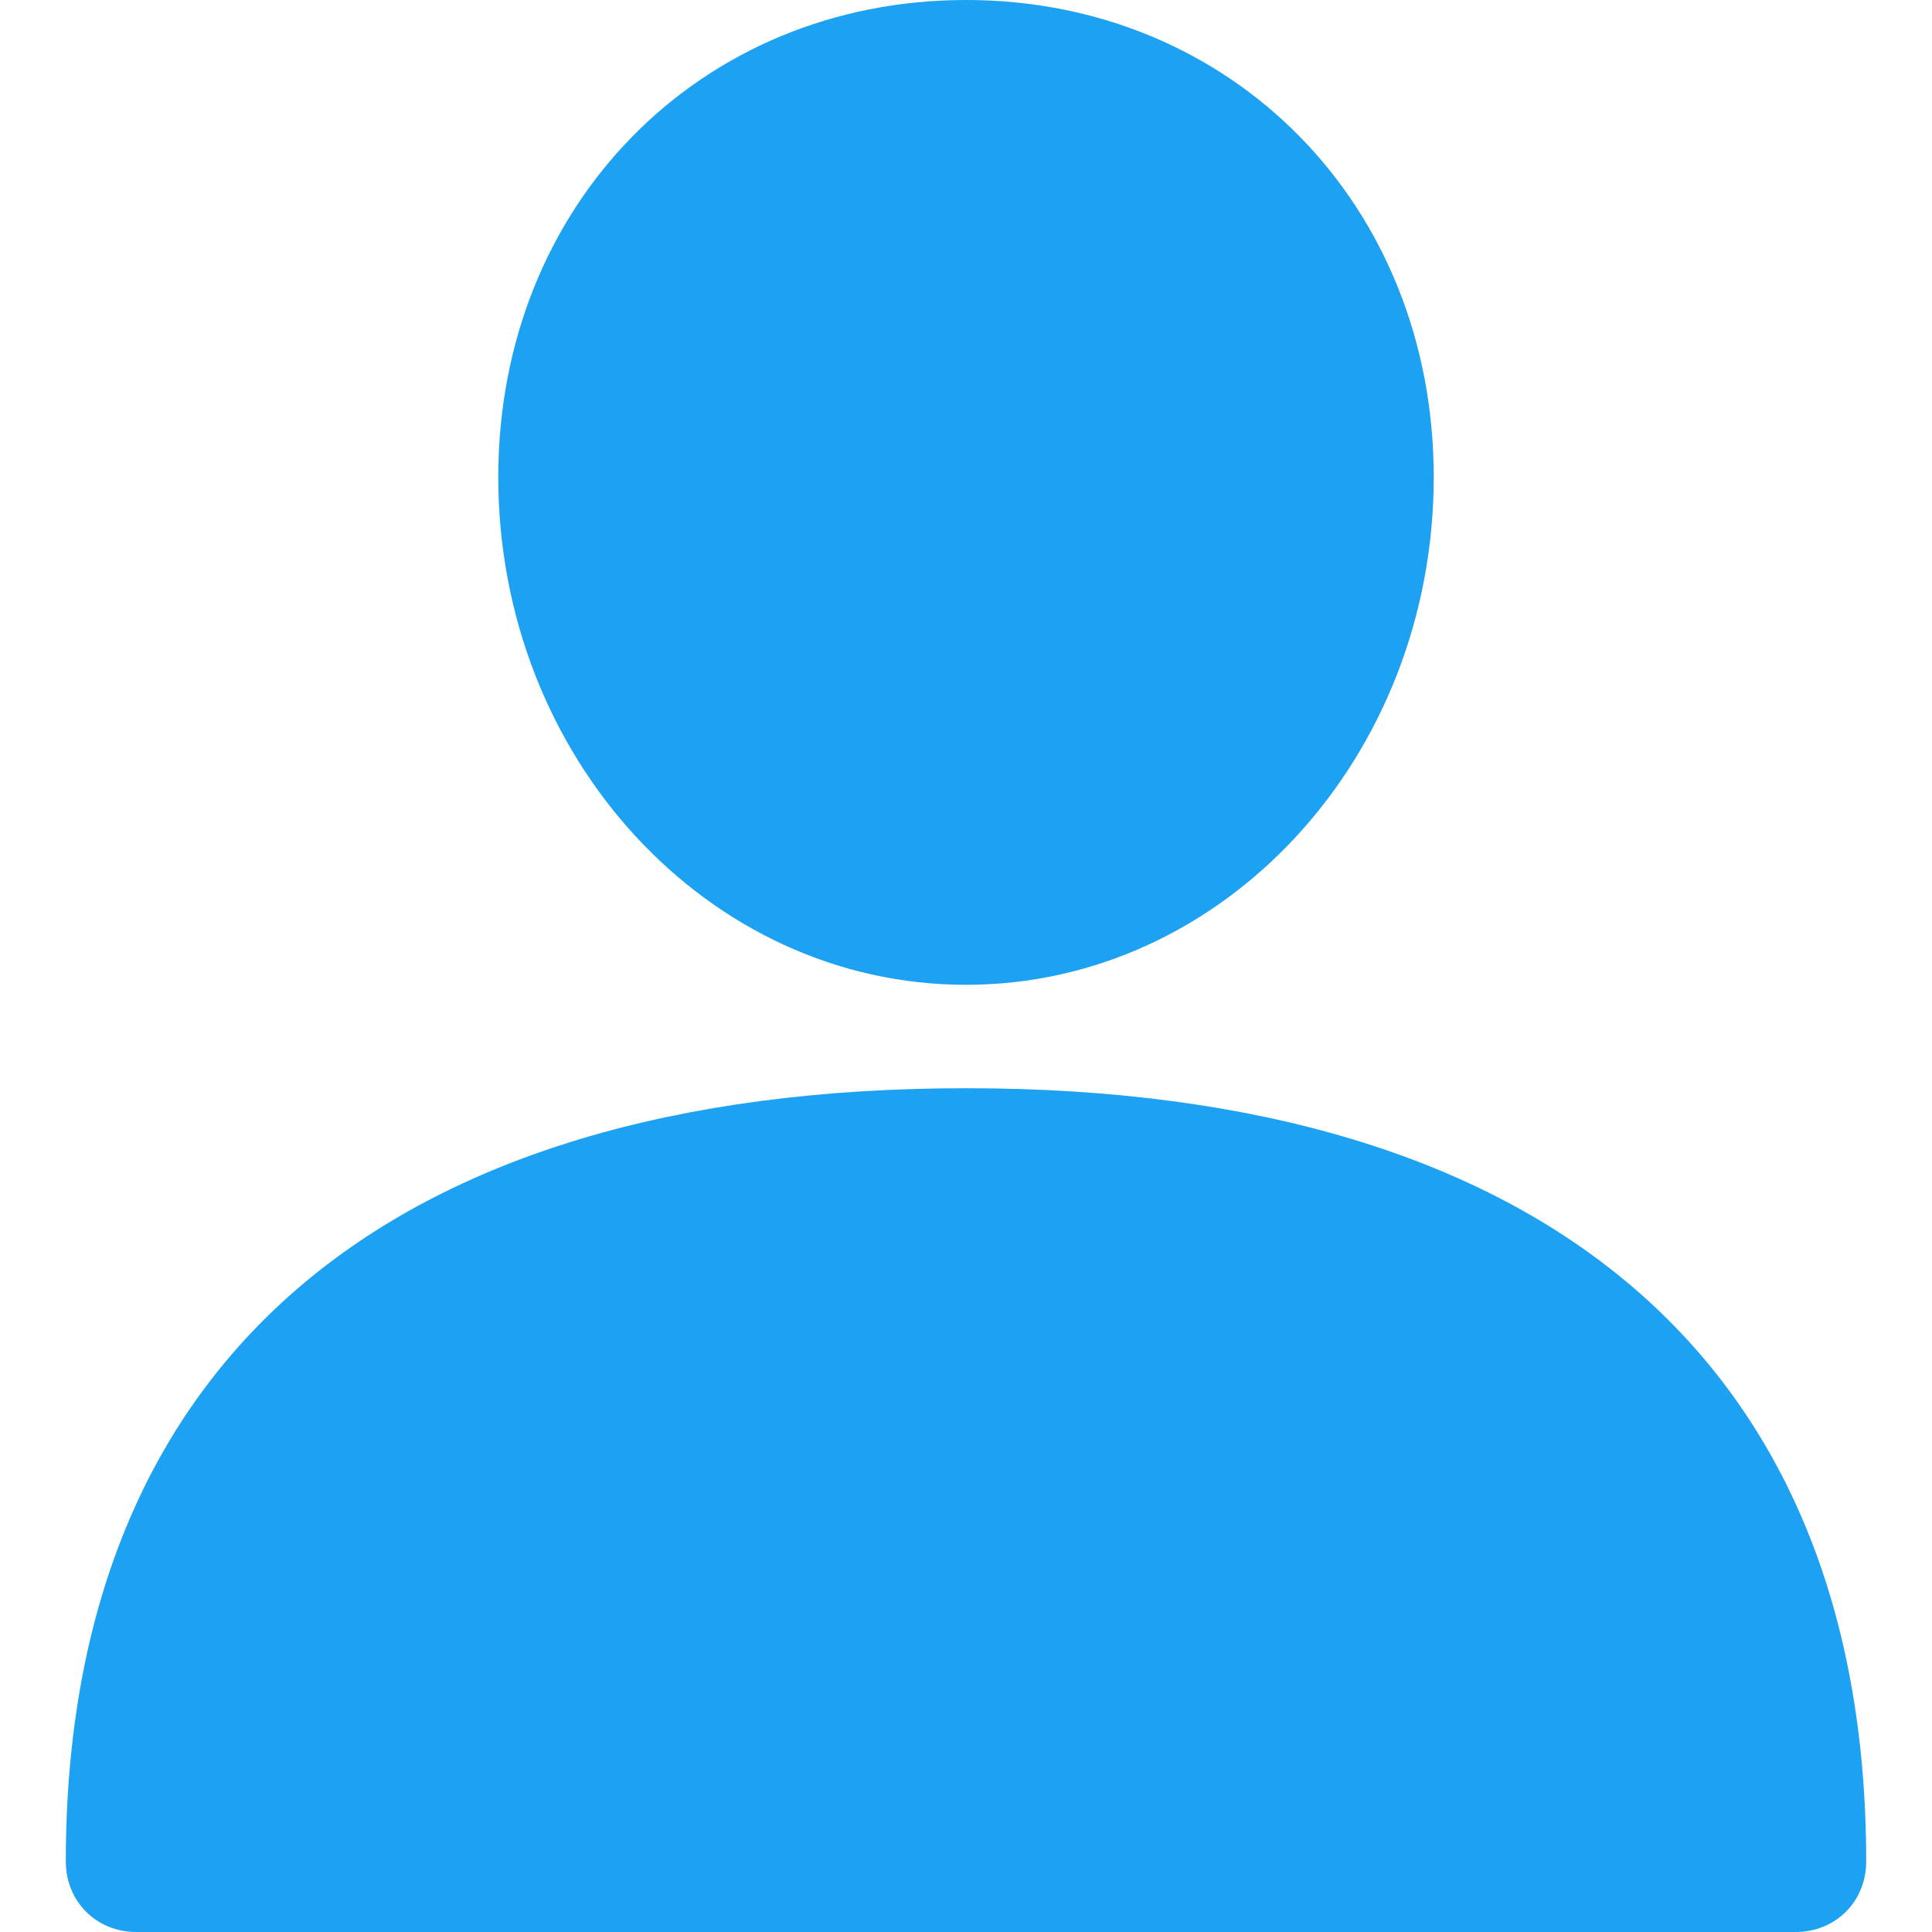 <?xml version="1.0"?>
<svg xmlns="http://www.w3.org/2000/svg" xmlns:xlink="http://www.w3.org/1999/xlink" xmlns:svgjs="http://svgjs.com/svgjs" version="1.1" width="512" height="512" x="0" y="0" viewBox="0 0 429.453 429.453" style="enable-background:new 0 0 512 512" xml:space="preserve" class=""><g>
<g xmlns="http://www.w3.org/2000/svg">
	<path style="" d="M214.727,241.894c-129.045,0-200.098,61.127-200.098,171.886c0,8.882,6.792,15.673,15.673,15.673   h368.849c8.882,0,15.673-6.792,15.673-15.673C414.824,303.02,343.771,241.894,214.727,241.894z" fill="#1da1f2" data-original="#4dcfe0" class=""/>
	<path style="" d="M214.727,218.906c57.469,0,103.967-50.678,103.967-112.849C318.694,45.453,273.763,0,214.727,0   S110.759,45.453,110.759,106.057C110.759,168.229,157.257,218.906,214.727,218.906z" fill="#1da1f2" data-original="#4dcfe0" class=""/>
</g>
<g xmlns="http://www.w3.org/2000/svg">
</g>
<g xmlns="http://www.w3.org/2000/svg">
</g>
<g xmlns="http://www.w3.org/2000/svg">
</g>
<g xmlns="http://www.w3.org/2000/svg">
</g>
<g xmlns="http://www.w3.org/2000/svg">
</g>
<g xmlns="http://www.w3.org/2000/svg">
</g>
<g xmlns="http://www.w3.org/2000/svg">
</g>
<g xmlns="http://www.w3.org/2000/svg">
</g>
<g xmlns="http://www.w3.org/2000/svg">
</g>
<g xmlns="http://www.w3.org/2000/svg">
</g>
<g xmlns="http://www.w3.org/2000/svg">
</g>
<g xmlns="http://www.w3.org/2000/svg">
</g>
<g xmlns="http://www.w3.org/2000/svg">
</g>
<g xmlns="http://www.w3.org/2000/svg">
</g>
<g xmlns="http://www.w3.org/2000/svg">
</g>
</g></svg>
